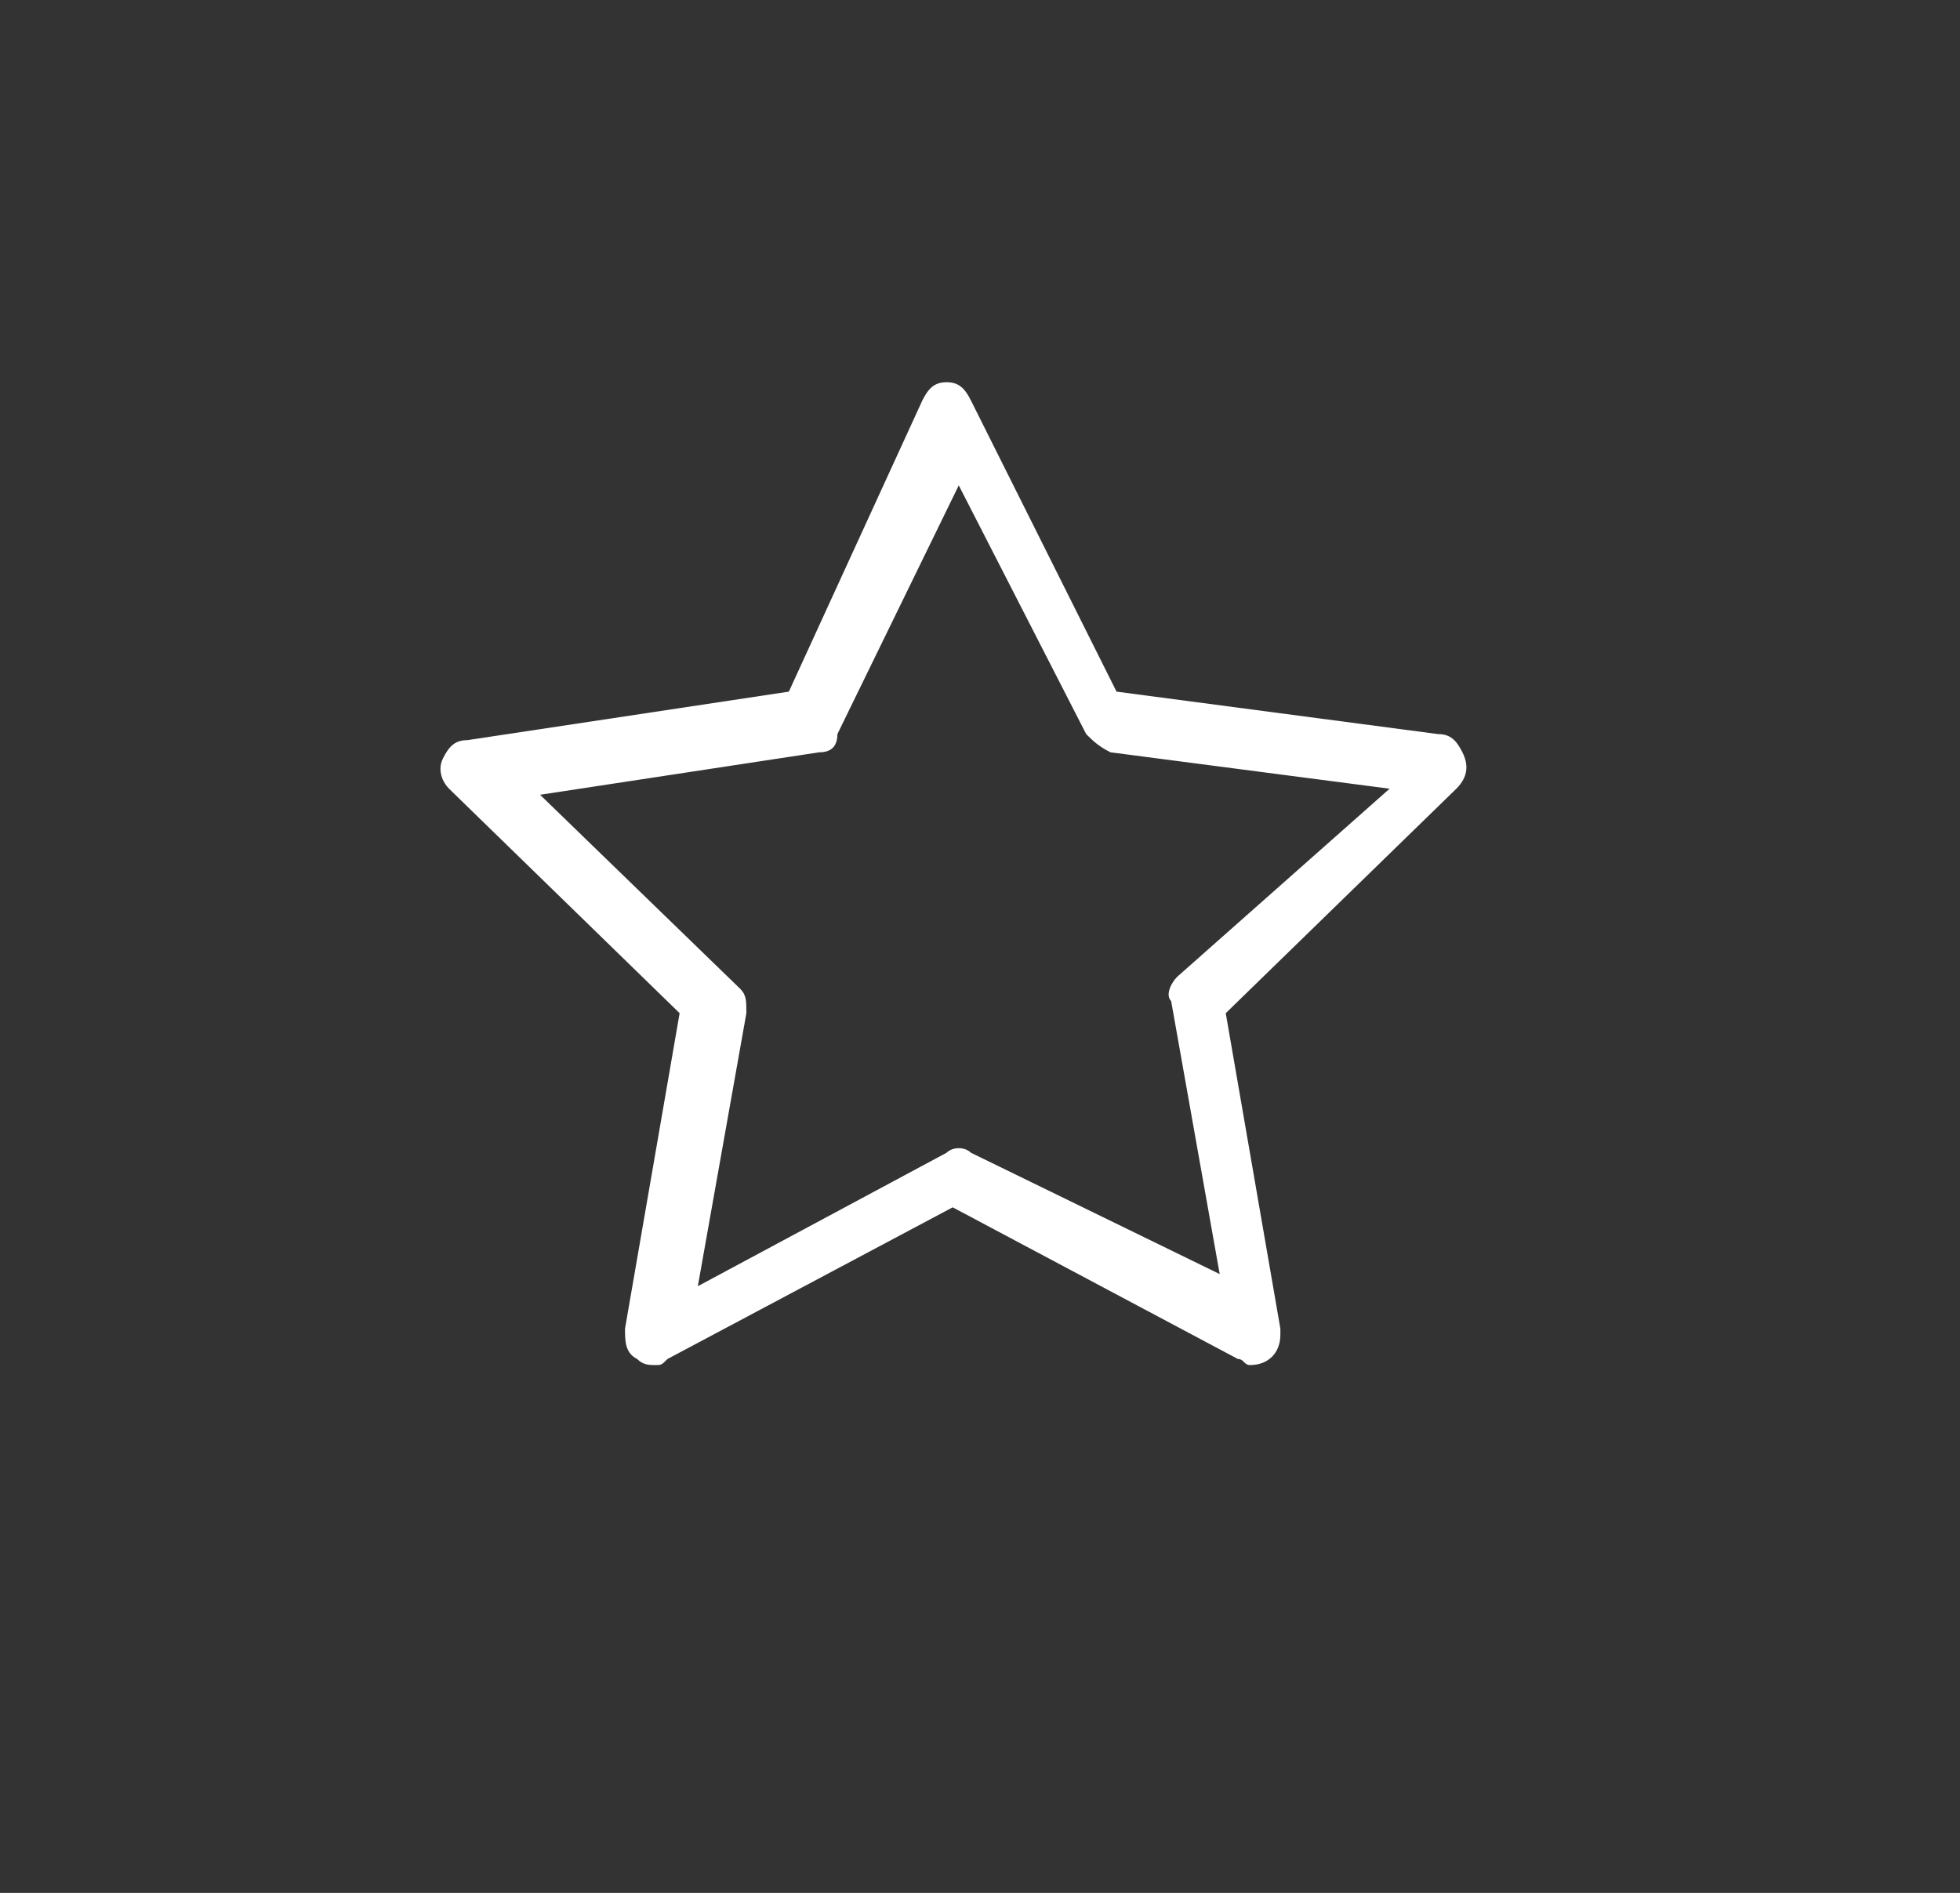 <?xml version="1.0" encoding="utf-8"?>
<!-- Generator: Adobe Illustrator 22.1.0, SVG Export Plug-In . SVG Version: 6.00 Build 0)  -->
<svg version="1.1" id="Layer_1" xmlns="http://www.w3.org/2000/svg" xmlns:xlink="http://www.w3.org/1999/xlink" x="0px" y="0px"
	 viewBox="0 0 32.3 31.2" style="enable-background:new 0 0 32.3 31.2;" xml:space="preserve">
<rect x="0" y="0" width="32.3" height="31.2" fill="#333333" stroke="none"/>
<style type="text/css">
	.st0{fill:#FFFFFF;}
</style>
<g>
	<g>
		<path class="st0" d="M24.1,12.4c-0.1-0.2-0.2-0.3-0.4-0.3l-5.3-0.7l-2.4-4.8c-0.1-0.2-0.2-0.3-0.4-0.3c-0.2,0-0.3,0.1-0.4,0.3
			L13,11.4l-5.3,0.8c-0.2,0-0.3,0.1-0.4,0.3c-0.1,0.2,0,0.4,0.1,0.5l3.8,3.7l-0.9,5.2c0,0.2,0,0.4,0.2,0.5c0.1,0.1,0.2,0.1,0.3,0.1
			c0.1,0,0.1,0,0.2-0.1l4.7-2.5l4.7,2.5c0.1,0,0.1,0.1,0.2,0.1c0.3,0,0.5-0.2,0.5-0.5c0,0,0-0.1,0-0.1l-0.9-5.2l3.8-3.7
			C24.2,12.8,24.2,12.6,24.1,12.4L24.1,12.4z M19.4,16.1c-0.1,0.1-0.2,0.3-0.1,0.4l0.8,4.5L16,19c-0.1-0.1-0.3-0.1-0.4,0l-4.1,2.2
			l0.8-4.5c0-0.2,0-0.3-0.1-0.4l-3.3-3.2l4.6-0.7c0.2,0,0.3-0.1,0.3-0.3l2-4.1l2.1,4.1c0.1,0.1,0.2,0.2,0.4,0.3l4.6,0.6L19.4,16.1z
			 M19.4,16.1"/>
	</g>
</g>
</svg>
